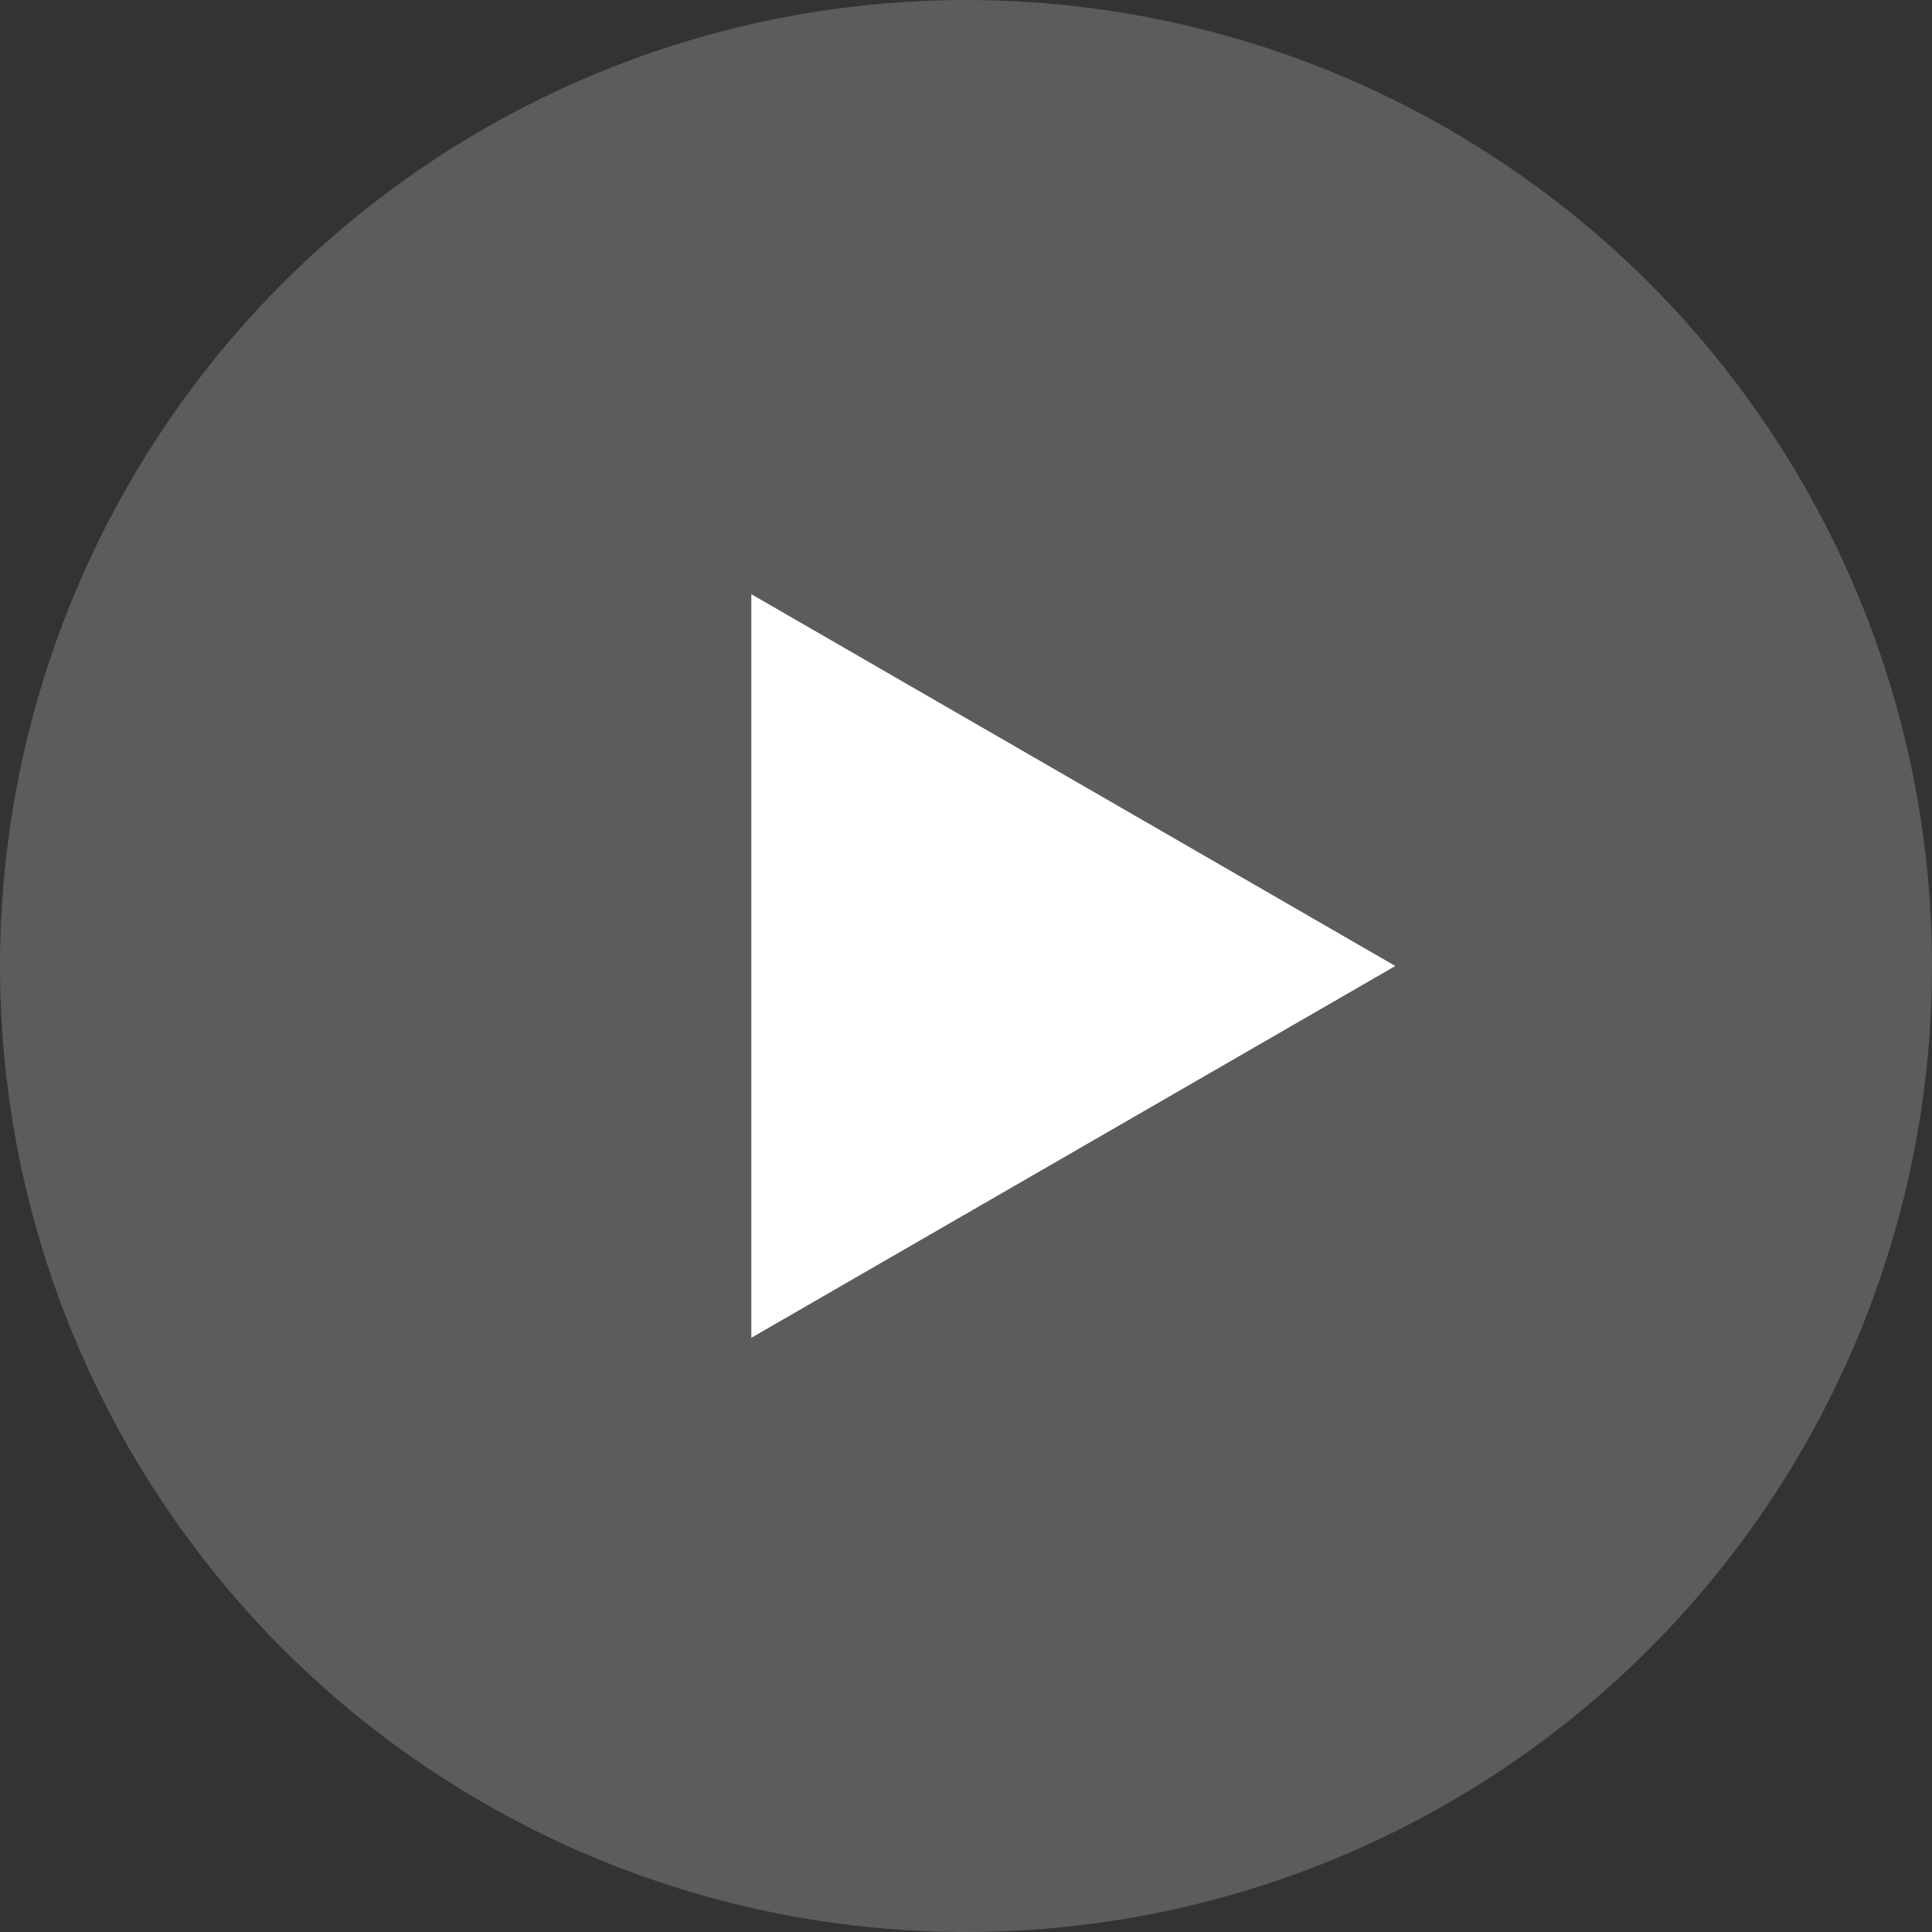 <svg width="76" height="76" viewBox="0 0 76 76" fill="none" xmlns="http://www.w3.org/2000/svg">
<rect x="0" y="0" width="76" height="76" fill="#333333" stroke="none"/>
<circle cx="38" cy="38" r="38" fill="white" fill-opacity="0.2"/>
<path d="M54.889 38L29.555 23.374L29.555 52.626L54.889 38Z" fill="white"/>
</svg>
